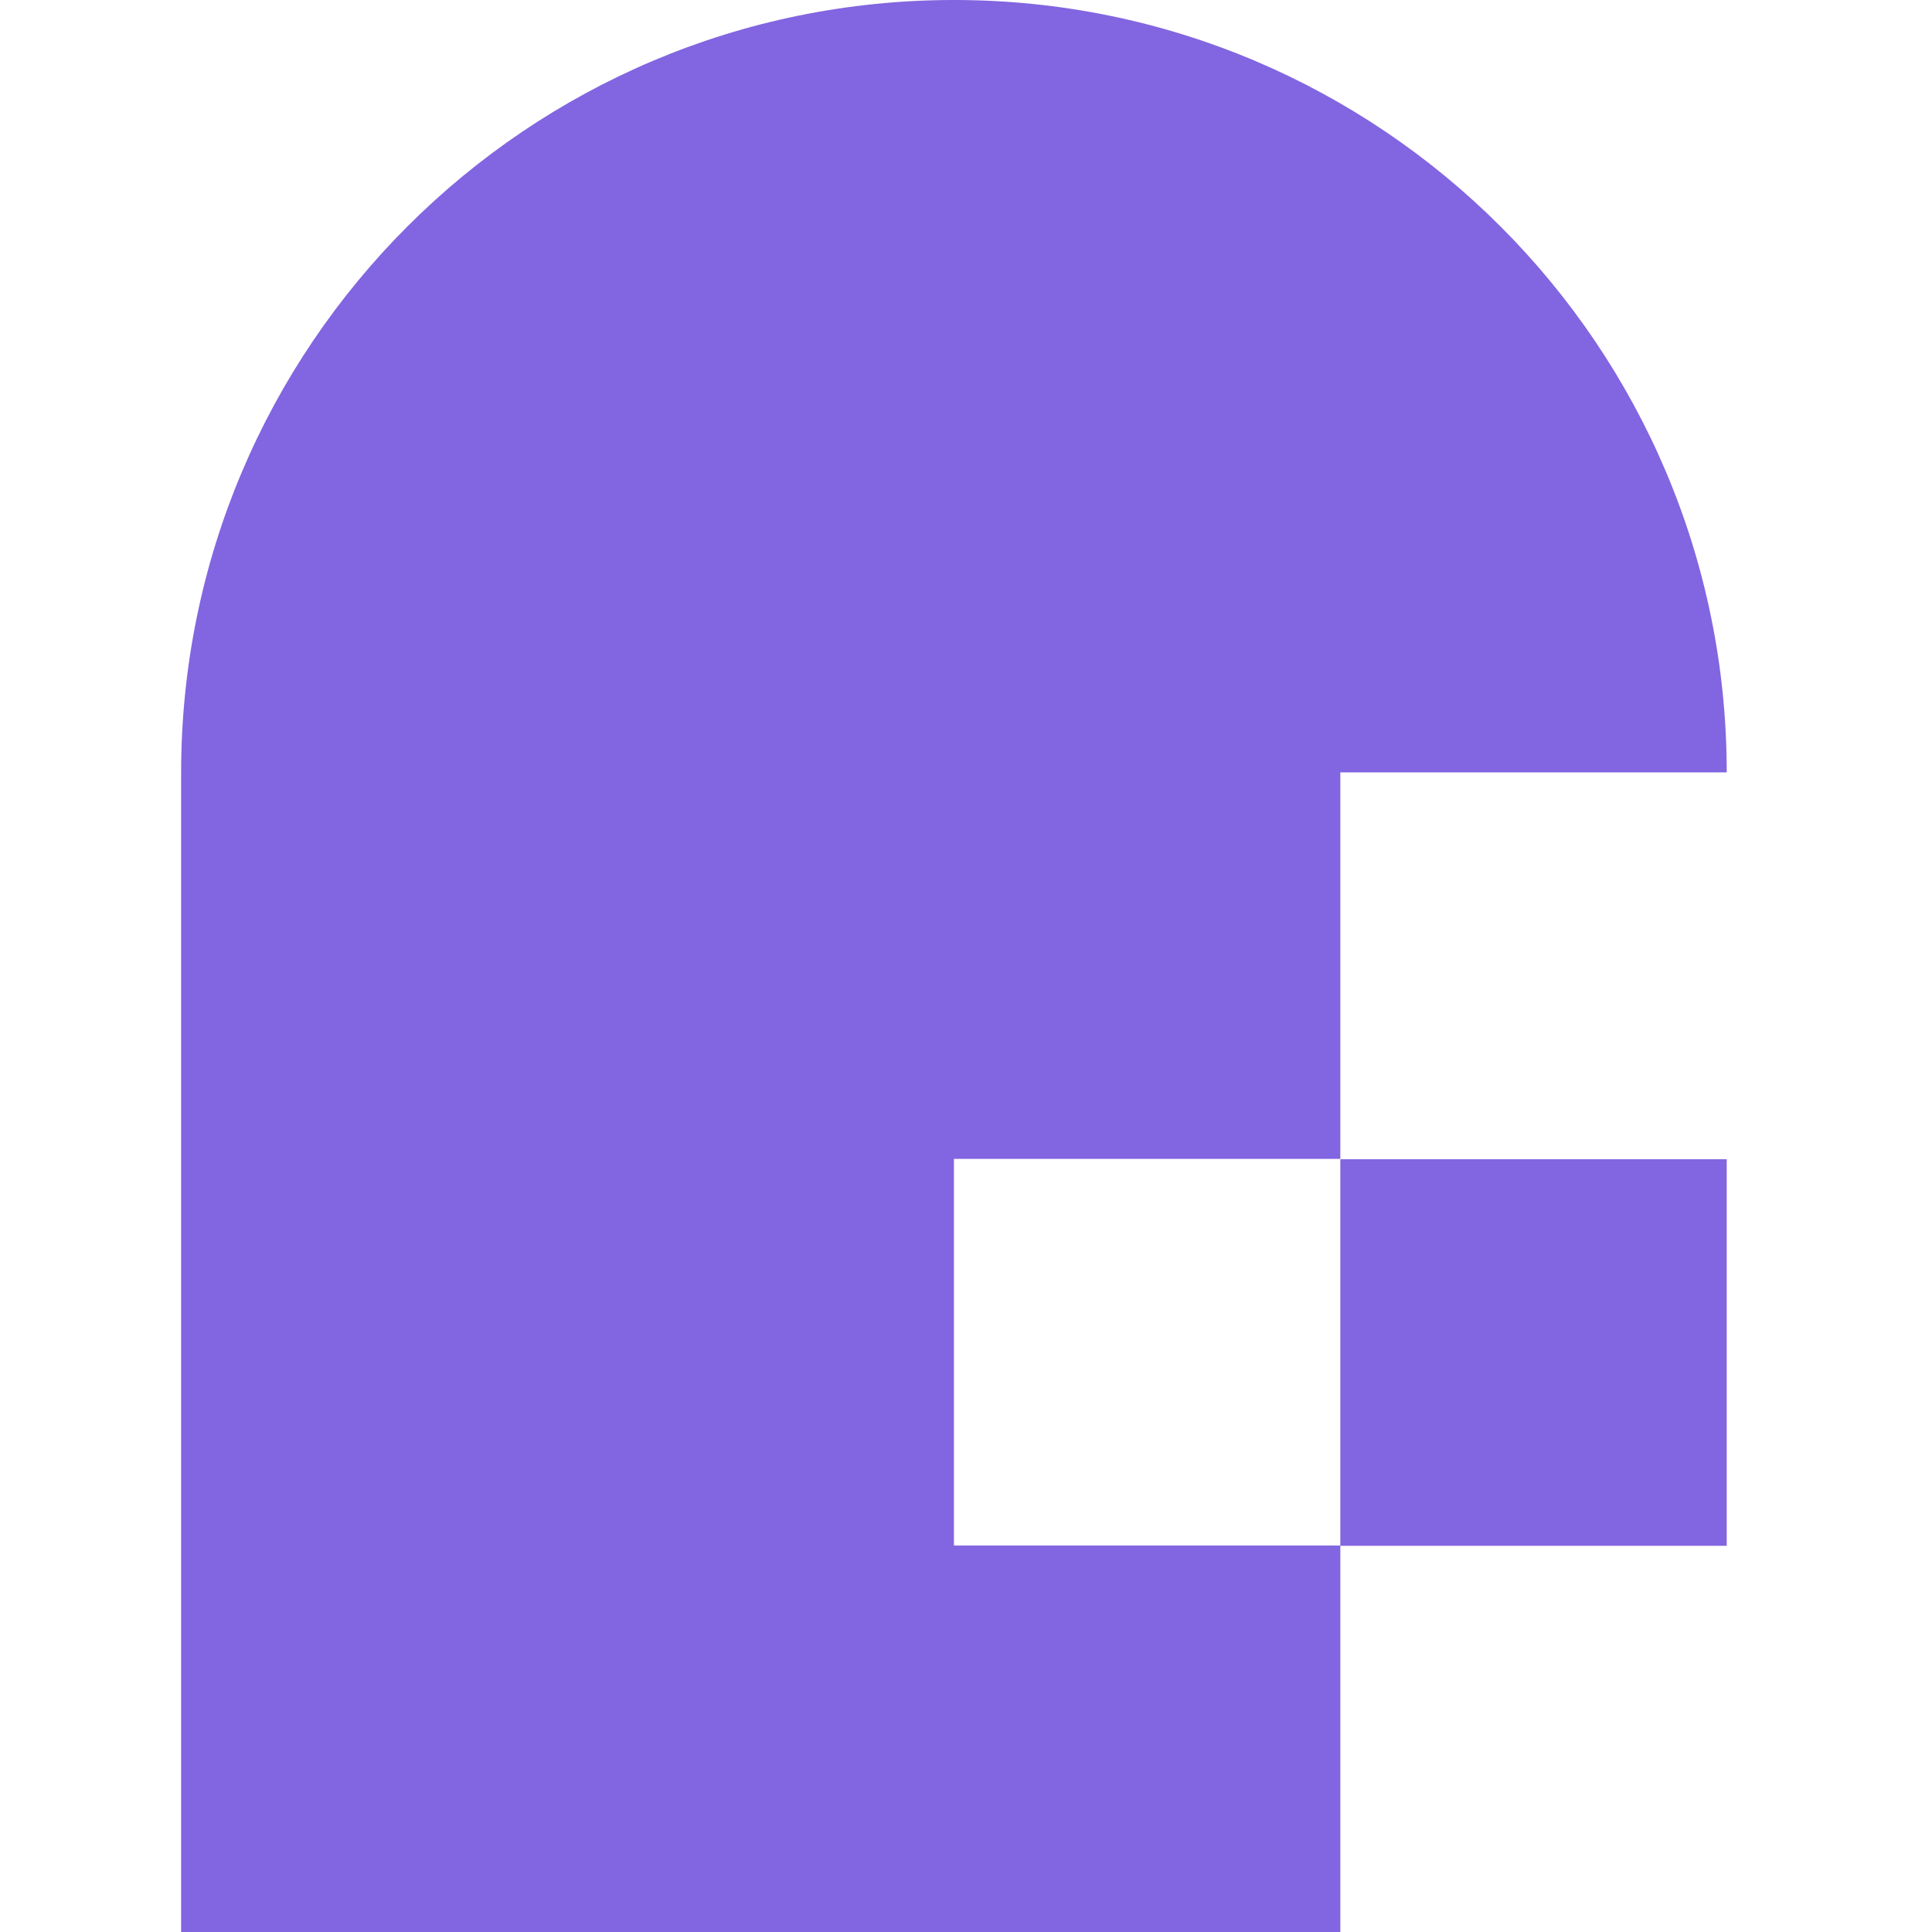 <svg width="32" height="32" viewBox="0 0 32 32" fill="none" xmlns="http://www.w3.org/2000/svg">
<g clip-path="url(#clip0_1792_1183)">
<path fill-rule="evenodd" clip-rule="evenodd" d="M3 12.799C3 5.733 8.73 0 15.8 0C22.87 0 28.6 5.733 28.6 12.793H22.2V19.195H15.8V25.598H22.2V32H3V12.799ZM22.2 19.201H28.6V25.603H22.2V19.201Z" fill="#8265E0"/>
</g>
<defs>
<clipPath id="clip0_1792_1183">
<rect width="32" height="32" fill="white"/>
</clipPath>
</defs>
</svg>
